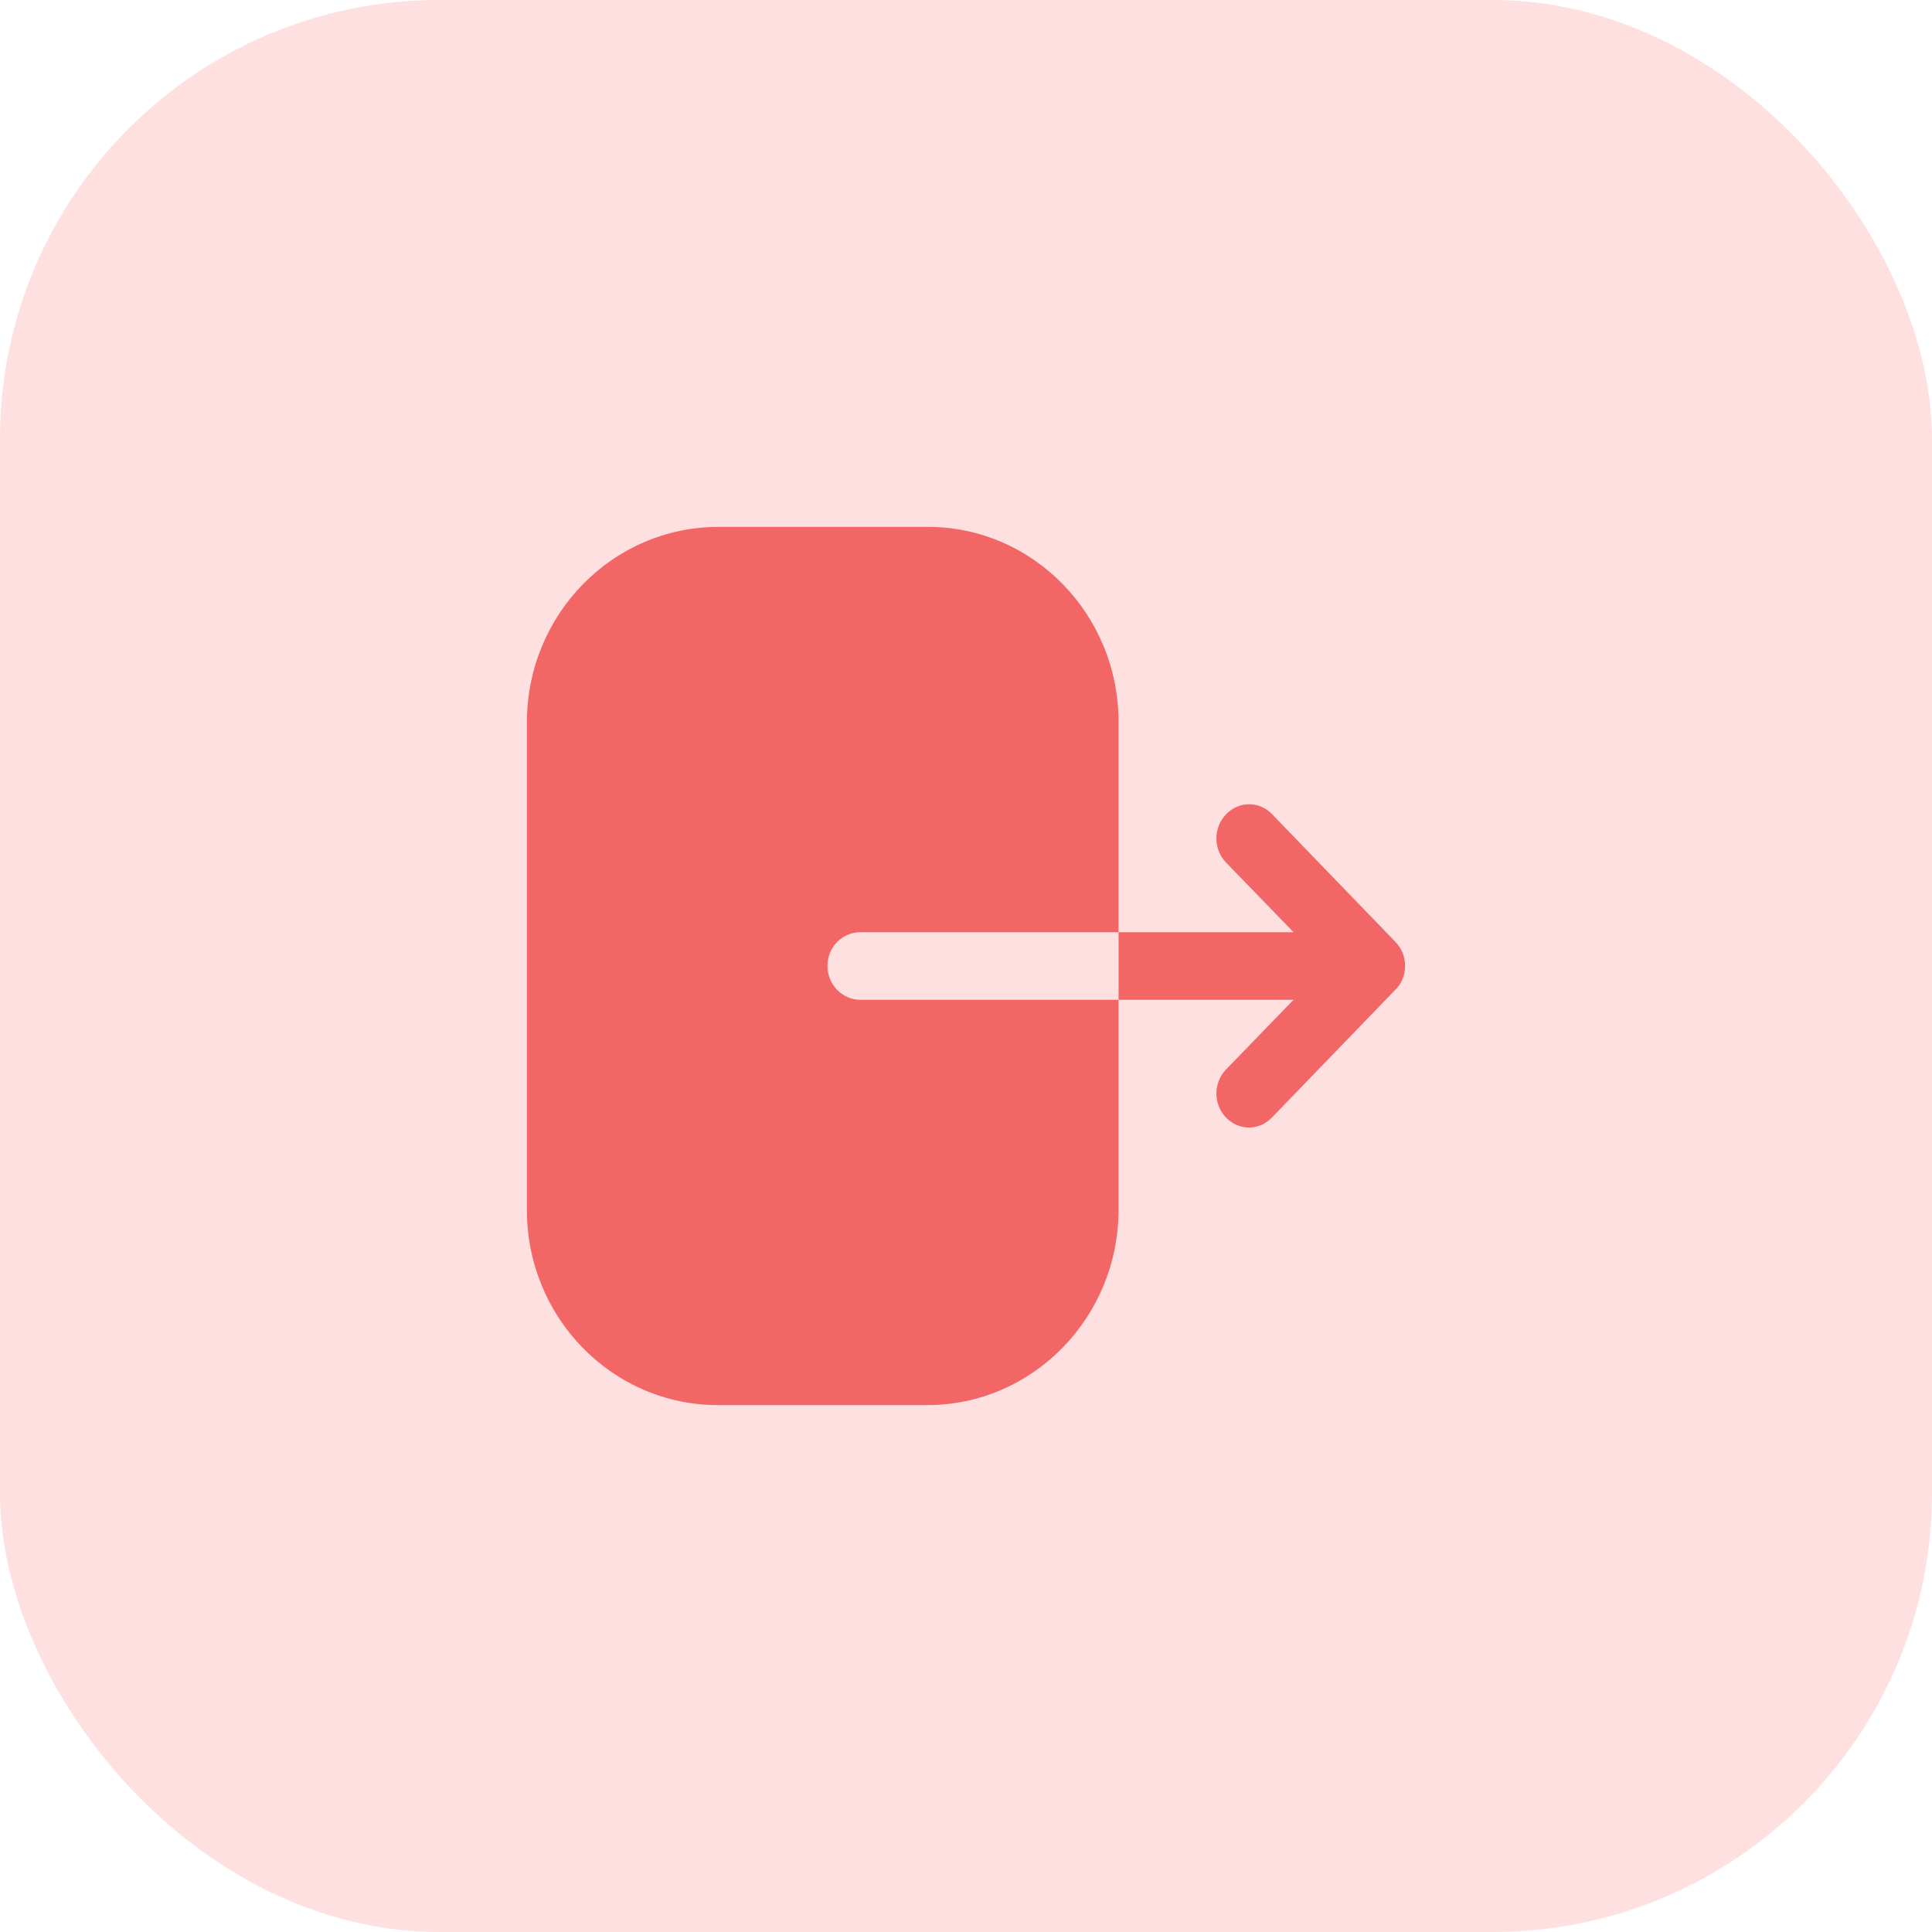 <svg width="44" height="44" viewBox="0 0 44 44" fill="none" xmlns="http://www.w3.org/2000/svg">
<rect width="44" height="44" rx="10" fill="#FFE0E0"/>
<path d="M21.136 12C23.526 12 25.474 13.99 25.474 16.44V21.23H19.599C19.178 21.23 18.845 21.57 18.845 22C18.845 22.42 19.178 22.77 19.599 22.77H25.474V27.55C25.474 30 23.526 32 21.117 32H16.348C13.949 32 12 30.01 12 27.56V16.45C12 13.99 13.959 12 16.358 12H21.136ZM27.919 18.55C28.208 18.24 28.68 18.24 28.968 18.54L31.779 21.45C31.923 21.6 32 21.79 32 22C32 22.2 31.923 22.4 31.779 22.54L28.968 25.45C28.824 25.6 28.631 25.68 28.448 25.68C28.256 25.68 28.064 25.6 27.919 25.45C27.631 25.15 27.631 24.66 27.919 24.36L29.459 22.77H25.475V21.23H29.459L27.919 19.64C27.631 19.34 27.631 18.85 27.919 18.55Z" fill="#F26666"/>
</svg>
